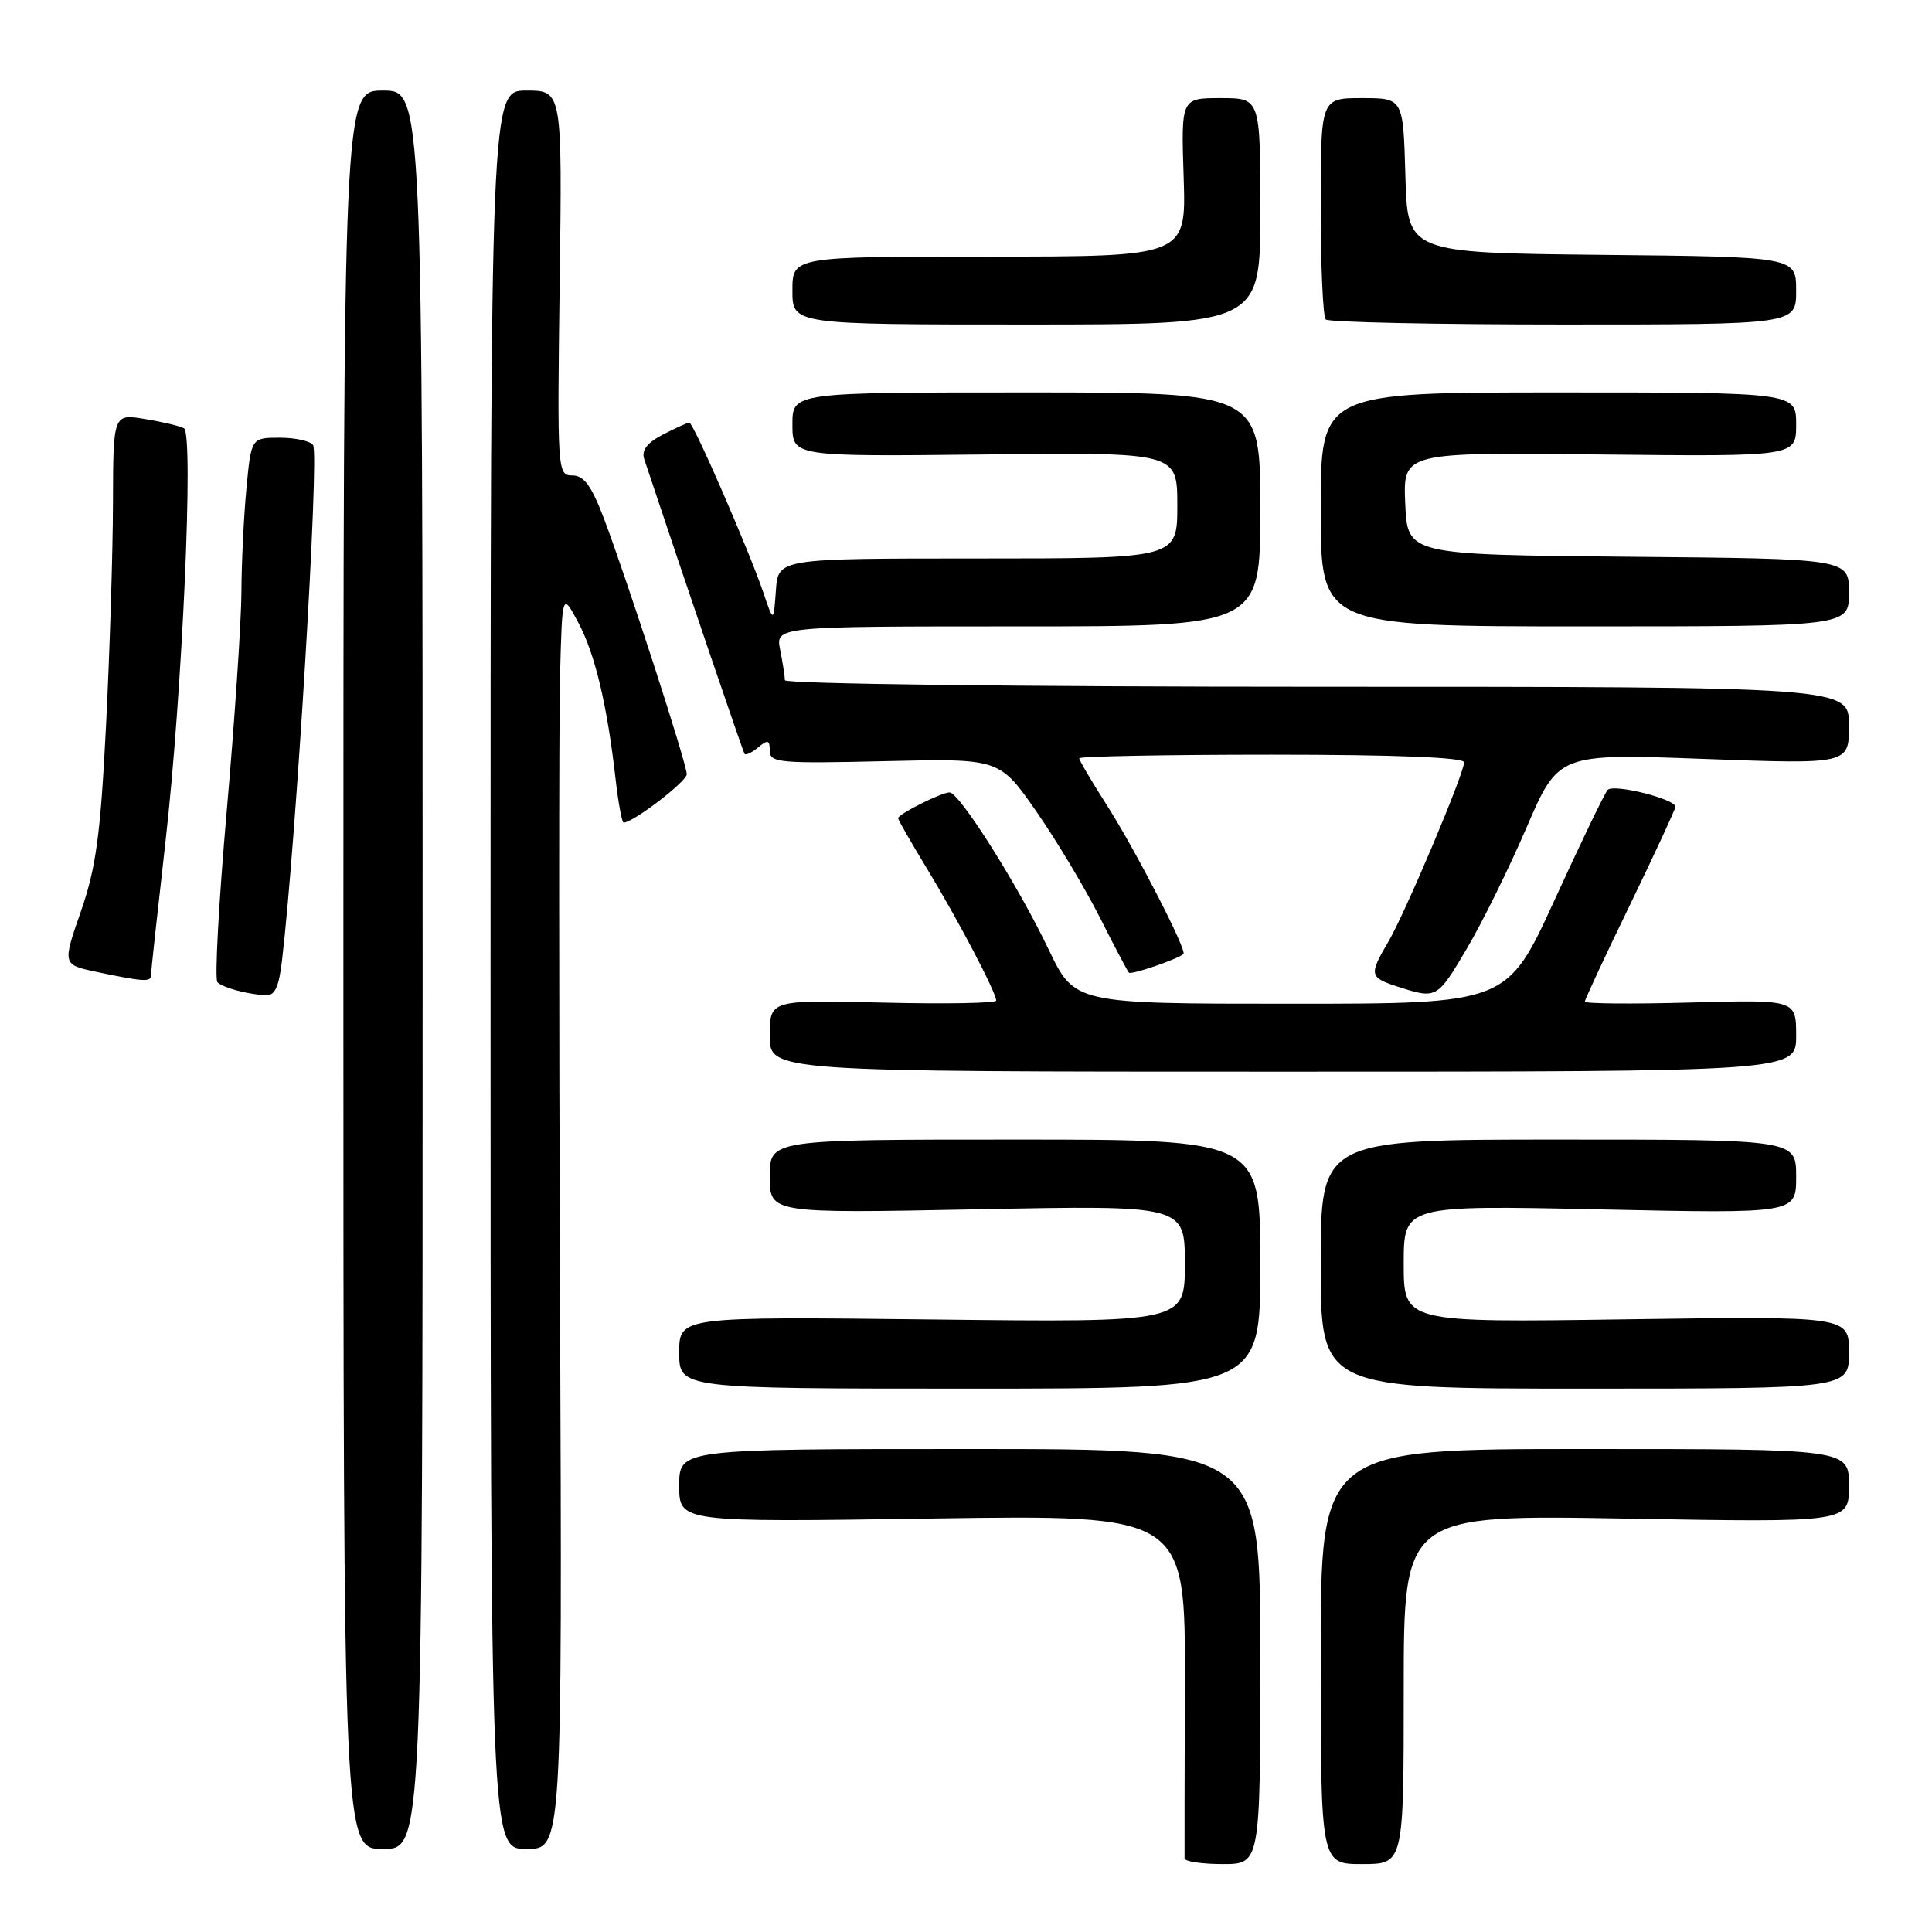 <?xml version="1.0" encoding="UTF-8" standalone="no"?>
<!DOCTYPE svg PUBLIC "-//W3C//DTD SVG 1.1//EN" "http://www.w3.org/Graphics/SVG/1.1/DTD/svg11.dtd" >
<svg xmlns="http://www.w3.org/2000/svg" xmlns:xlink="http://www.w3.org/1999/xlink" version="1.1" viewBox="0 0 256 256">
 <g >
 <path fill="currentColor"
d=" M 167.00 219.50 C 167.00 192.00 167.00 192.00 128.50 192.00 C 90.00 192.00 90.00 192.00 90.00 196.85 C 90.00 201.71 90.00 201.71 123.53 201.21 C 157.07 200.72 157.07 200.72 157.00 223.11 C 156.96 235.42 156.95 245.84 156.96 246.25 C 156.98 246.66 159.25 247.00 162.00 247.00 C 167.00 247.00 167.00 247.00 167.00 219.50 Z  M 186.00 223.86 C 186.00 200.71 186.00 200.71 215.50 201.22 C 245.00 201.74 245.00 201.74 245.00 196.87 C 245.00 192.00 245.00 192.00 210.00 192.00 C 175.00 192.00 175.00 192.00 175.00 219.50 C 175.00 247.00 175.00 247.00 180.50 247.00 C 186.00 247.00 186.00 247.00 186.00 223.86 Z  M 56.00 128.50 C 56.00 12.00 56.00 12.00 50.75 12.00 C 45.50 12.00 45.50 12.00 45.50 128.50 C 45.50 245.00 45.50 245.00 50.75 245.00 C 56.00 245.00 56.00 245.00 56.00 128.50 Z  M 74.21 172.75 C 74.05 133.01 74.05 95.55 74.21 89.50 C 74.50 78.50 74.50 78.50 76.63 82.50 C 78.84 86.64 80.44 93.34 81.57 103.25 C 81.93 106.41 82.41 109.00 82.64 109.00 C 83.89 109.00 91.00 103.55 91.00 102.59 C 91.00 101.21 83.11 76.86 80.04 68.75 C 78.38 64.37 77.38 63.00 75.84 63.00 C 73.86 63.00 73.83 62.51 74.16 37.50 C 74.50 12.00 74.50 12.00 69.75 12.00 C 65.00 12.00 65.00 12.00 65.00 128.50 C 65.00 245.00 65.00 245.00 69.75 245.00 C 74.50 245.00 74.50 245.00 74.21 172.75 Z  M 167.00 167.50 C 167.00 151.00 167.00 151.00 134.50 151.00 C 102.00 151.00 102.00 151.00 102.00 155.89 C 102.00 160.78 102.00 160.78 129.50 160.24 C 157.00 159.70 157.00 159.70 157.00 167.47 C 157.00 175.23 157.00 175.23 123.50 174.84 C 90.00 174.46 90.00 174.46 90.00 179.23 C 90.00 184.00 90.00 184.00 128.50 184.00 C 167.00 184.00 167.00 184.00 167.00 167.50 Z  M 245.00 179.20 C 245.00 174.40 245.00 174.40 215.50 174.82 C 186.00 175.25 186.00 175.25 186.00 167.47 C 186.00 159.70 186.00 159.70 212.00 160.25 C 238.00 160.81 238.00 160.81 238.00 155.91 C 238.00 151.00 238.00 151.00 206.50 151.00 C 175.00 151.00 175.00 151.00 175.00 167.50 C 175.00 184.00 175.00 184.00 210.00 184.00 C 245.00 184.00 245.00 184.00 245.00 179.20 Z  M 238.00 137.23 C 238.00 132.46 238.00 132.46 224.00 132.84 C 216.30 133.05 210.00 133.00 210.00 132.72 C 210.00 132.44 212.70 126.65 216.00 119.86 C 219.29 113.06 221.99 107.23 222.00 106.91 C 222.00 105.86 213.78 103.82 213.02 104.67 C 212.61 105.13 209.45 111.69 205.99 119.25 C 199.70 133.00 199.70 133.00 171.04 133.00 C 142.39 133.00 142.39 133.00 138.94 125.79 C 134.89 117.30 127.12 105.00 125.82 105.00 C 124.74 105.00 119.00 107.88 119.00 108.42 C 119.00 108.63 120.74 111.65 122.86 115.15 C 126.96 121.91 132.00 131.51 132.00 132.58 C 132.00 132.93 125.25 133.05 117.00 132.85 C 102.00 132.49 102.00 132.49 102.00 137.24 C 102.00 142.00 102.00 142.00 170.00 142.00 C 238.00 142.00 238.00 142.00 238.00 137.23 Z  M 37.37 127.25 C 39.23 111.52 42.32 60.32 41.49 58.99 C 41.16 58.45 39.17 58.00 37.09 58.00 C 33.29 58.00 33.29 58.00 32.65 64.75 C 32.30 68.46 32.00 74.65 31.99 78.50 C 31.97 82.35 31.10 95.40 30.04 107.50 C 28.98 119.60 28.43 129.79 28.81 130.15 C 29.58 130.88 32.61 131.71 35.16 131.88 C 36.41 131.97 36.95 130.85 37.37 127.25 Z  M 194.33 125.75 C 196.37 122.31 199.94 115.08 202.27 109.67 C 206.50 99.85 206.50 99.85 225.75 100.56 C 245.00 101.27 245.00 101.27 245.00 96.13 C 245.00 91.00 245.00 91.00 174.50 91.00 C 134.88 91.00 104.00 90.62 104.00 90.13 C 104.00 89.64 103.72 87.84 103.38 86.13 C 102.75 83.00 102.75 83.00 134.88 83.00 C 167.00 83.00 167.00 83.00 167.00 67.50 C 167.00 52.00 167.00 52.00 136.00 52.00 C 105.00 52.00 105.00 52.00 105.00 56.25 C 105.00 60.50 105.00 60.50 130.50 60.22 C 156.00 59.93 156.00 59.93 156.00 66.97 C 156.00 74.00 156.00 74.00 129.56 74.00 C 103.11 74.00 103.11 74.00 102.81 78.25 C 102.50 82.50 102.50 82.50 101.14 78.50 C 99.25 72.93 91.88 56.00 91.34 56.00 C 91.10 56.00 89.53 56.71 87.85 57.58 C 85.74 58.67 84.98 59.66 85.36 60.83 C 91.06 77.93 98.44 99.59 98.66 99.89 C 98.82 100.11 99.64 99.72 100.48 99.02 C 101.74 97.97 102.00 98.05 102.00 99.49 C 102.00 101.07 103.31 101.19 117.22 100.86 C 132.44 100.50 132.44 100.50 137.30 107.50 C 139.98 111.35 143.75 117.65 145.70 121.50 C 147.64 125.35 149.39 128.67 149.59 128.88 C 149.87 129.20 155.72 127.22 156.81 126.43 C 157.36 126.04 150.43 112.58 146.63 106.64 C 144.64 103.52 143.00 100.74 143.00 100.48 C 143.00 100.22 154.47 100.00 168.50 100.00 C 184.92 100.00 194.00 100.36 194.00 101.01 C 194.00 102.51 186.19 121.00 183.95 124.81 C 181.37 129.18 181.45 129.53 185.25 130.75 C 190.35 132.39 190.43 132.35 194.33 125.75 Z  M 20.00 129.25 C 20.00 128.84 20.87 120.85 21.93 111.50 C 24.15 92.00 25.69 57.53 24.38 56.75 C 23.89 56.47 21.59 55.91 19.25 55.53 C 15.00 54.82 15.00 54.82 14.97 66.66 C 14.95 73.17 14.54 86.43 14.05 96.13 C 13.31 110.70 12.73 114.97 10.71 120.79 C 8.26 127.83 8.26 127.83 12.88 128.80 C 19.00 130.08 20.00 130.14 20.00 129.25 Z  M 245.00 78.52 C 245.00 74.03 245.00 74.03 215.75 73.77 C 186.50 73.50 186.50 73.50 186.20 66.72 C 185.91 59.93 185.91 59.93 211.95 60.22 C 238.00 60.50 238.00 60.50 238.00 56.25 C 238.00 52.00 238.00 52.00 206.50 52.00 C 175.00 52.00 175.00 52.00 175.00 67.50 C 175.00 83.00 175.00 83.00 210.00 83.00 C 245.00 83.00 245.00 83.00 245.00 78.52 Z  M 167.00 28.00 C 167.00 13.00 167.00 13.00 161.75 13.00 C 156.50 13.00 156.50 13.00 156.84 23.50 C 157.18 34.00 157.18 34.00 131.09 34.00 C 105.00 34.00 105.00 34.00 105.00 38.50 C 105.00 43.00 105.00 43.00 136.00 43.00 C 167.00 43.00 167.00 43.00 167.00 28.00 Z  M 238.00 38.52 C 238.00 34.03 238.00 34.03 212.25 33.77 C 186.50 33.50 186.50 33.50 186.22 23.25 C 185.93 13.00 185.93 13.00 180.47 13.00 C 175.00 13.00 175.00 13.00 175.00 27.33 C 175.00 35.22 175.30 41.97 175.67 42.33 C 176.03 42.70 190.21 43.00 207.17 43.00 C 238.00 43.00 238.00 43.00 238.00 38.52 Z "/>
</g>
</svg>